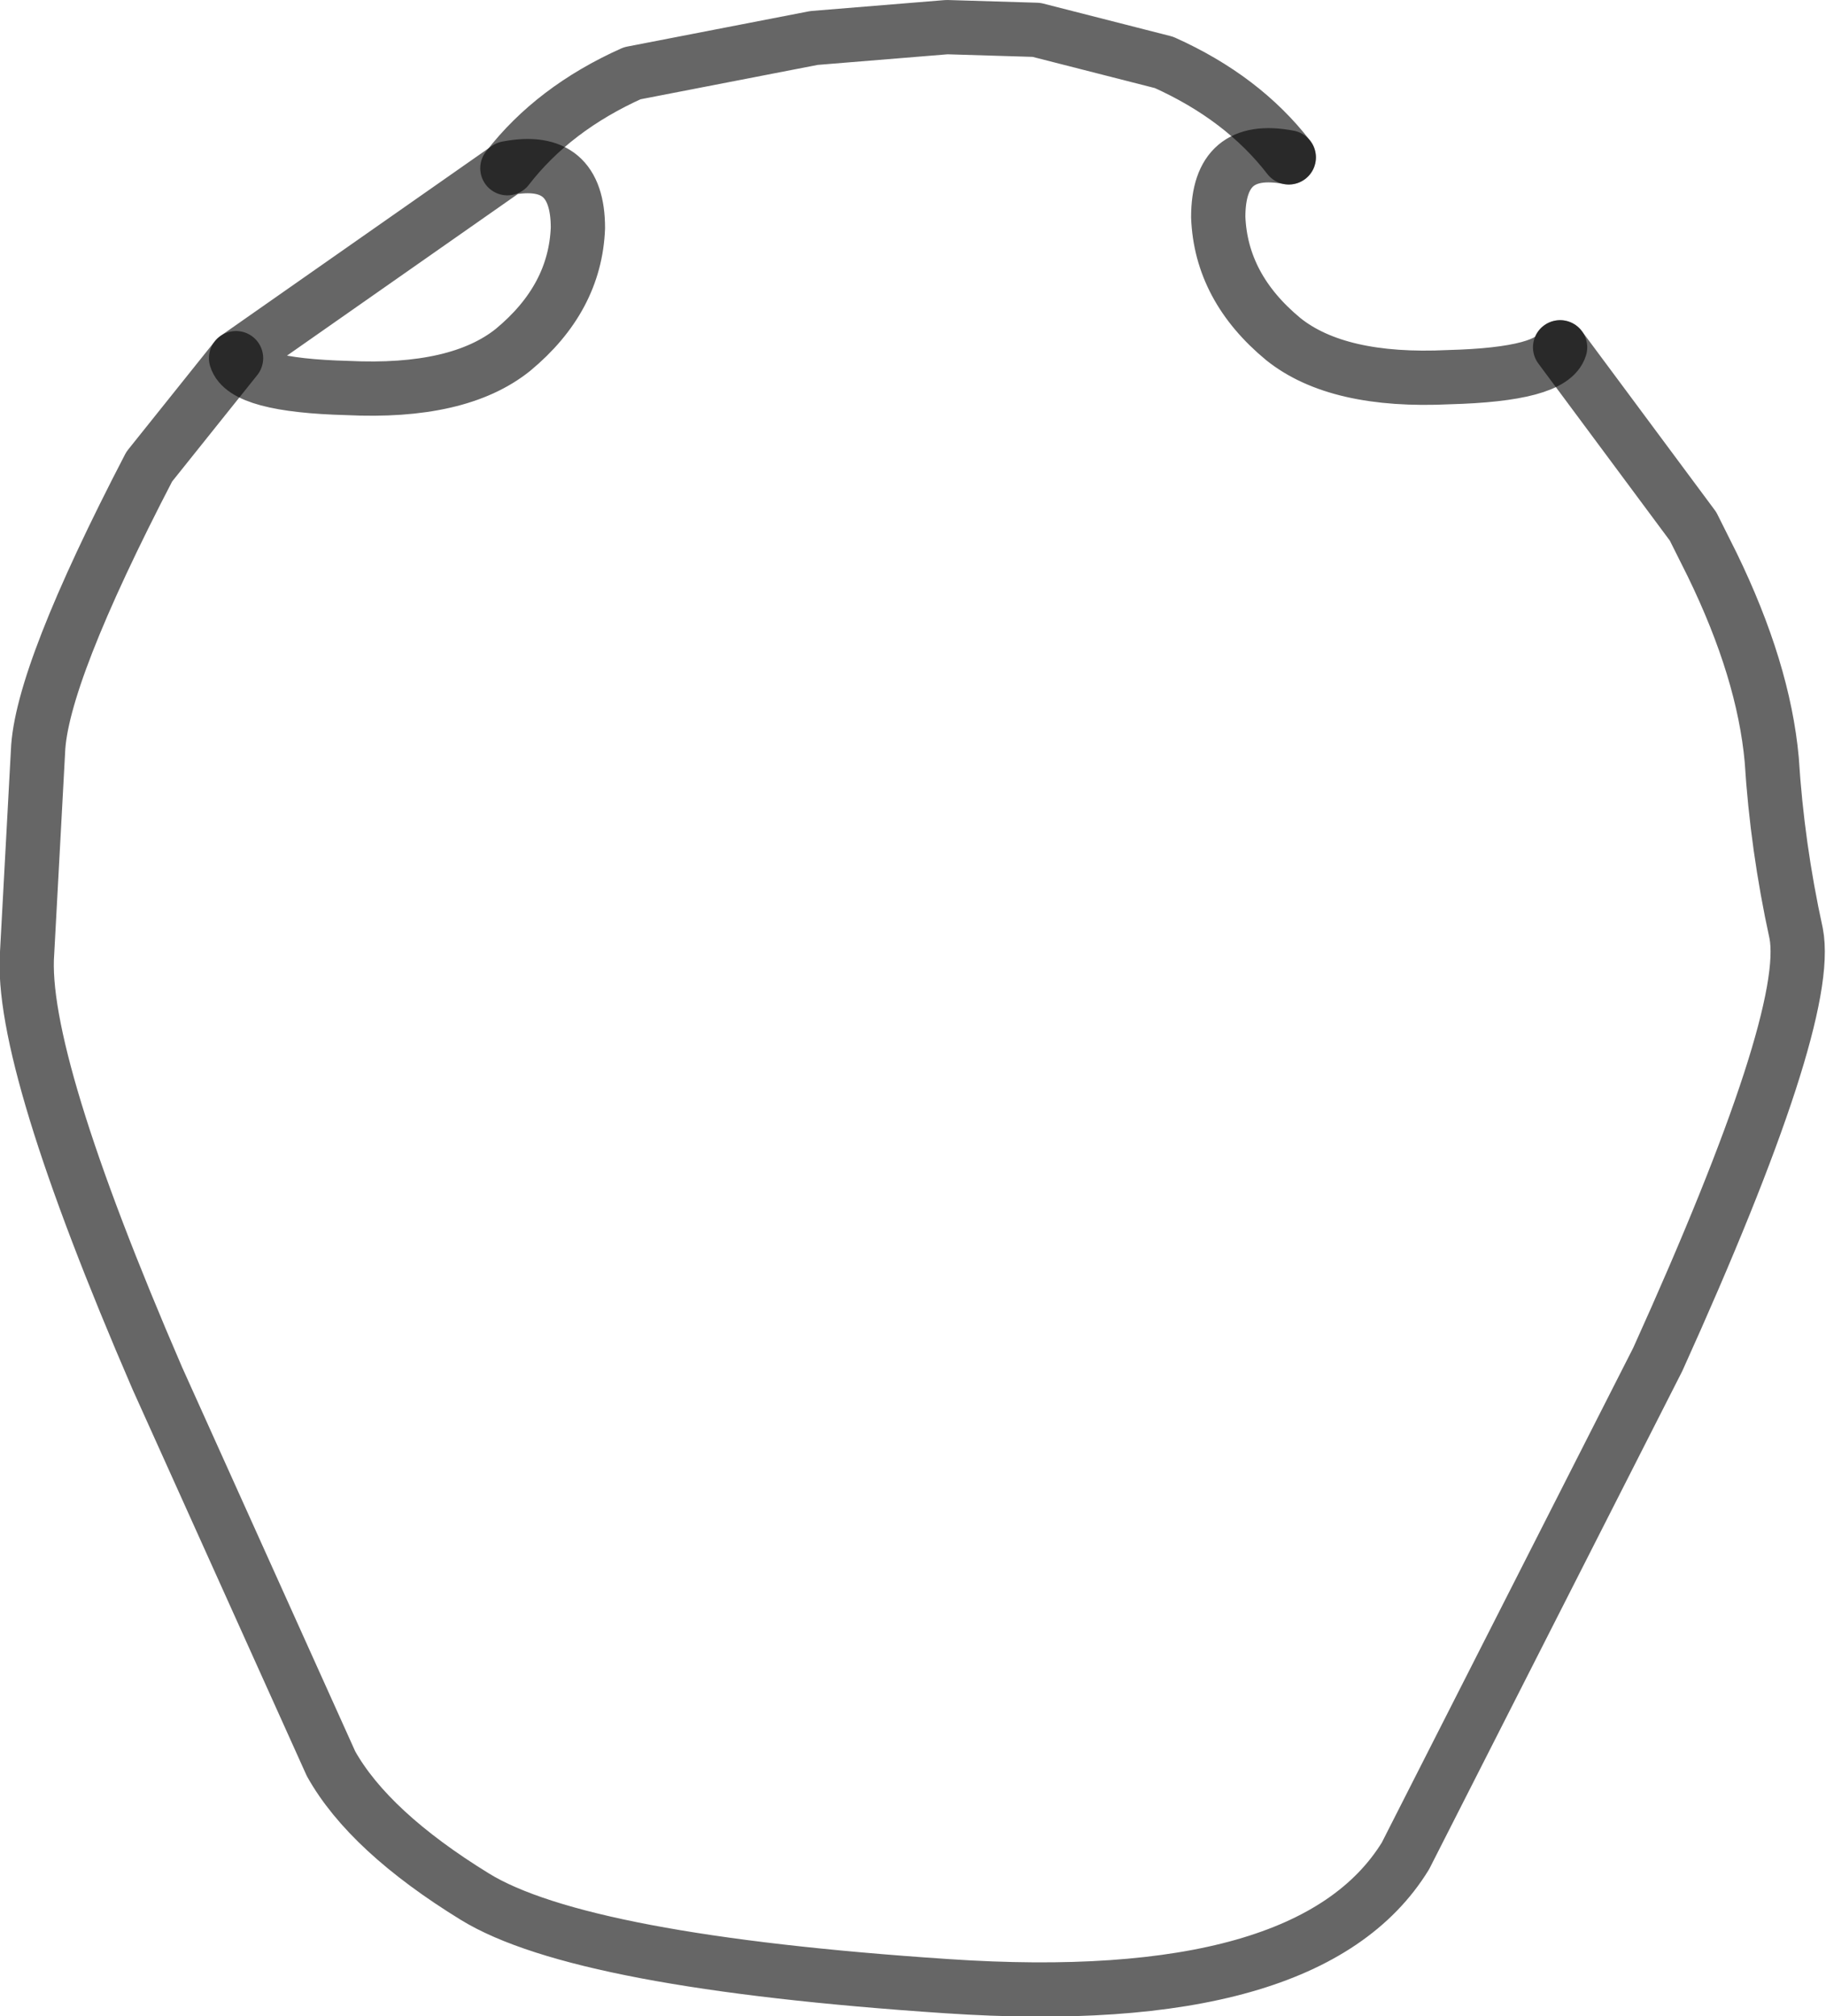 <?xml version="1.0" encoding="UTF-8" standalone="no"?>
<svg xmlns:xlink="http://www.w3.org/1999/xlink" height="37.15px" width="33.65px" xmlns="http://www.w3.org/2000/svg">
  <g transform="matrix(1.0, 0.0, 0.0, 1.0, 16.1, 14.25)">
    <path d="M-6.75 -11.15 Q-5.9 -12.25 -4.45 -12.9 L-1.1 -13.55 1.35 -13.75 3.0 -13.7 5.35 -13.1 Q6.8 -12.45 7.65 -11.35 6.35 -11.6 6.35 -10.25 6.4 -8.95 7.55 -8.0 8.55 -7.2 10.6 -7.3 12.5 -7.35 12.65 -7.85 L15.1 -4.55 15.45 -3.85 Q16.4 -1.9 16.55 -0.25 16.65 1.35 17.0 2.95 17.3 4.5 14.45 10.8 L9.8 19.95 Q8.05 22.8 1.35 22.35 -5.4 21.9 -7.35 20.7 -9.3 19.5 -10.0 18.25 L-13.2 11.15 Q-15.75 5.25 -15.6 3.3 L-15.4 -0.4 Q-15.35 -1.8 -13.35 -5.65 L-11.75 -7.65 Q-11.6 -7.15 -9.7 -7.1 -7.65 -7.0 -6.65 -7.8 -5.5 -8.75 -5.45 -10.05 -5.45 -11.4 -6.75 -11.15" fill="#ffffff" fill-opacity="0.0" fill-rule="evenodd" stroke="none"/>
    <path d="M-6.75 -11.15 Q-5.9 -12.25 -4.45 -12.9 L-1.1 -13.55 1.35 -13.75 3.0 -13.7 5.35 -13.1 Q6.8 -12.45 7.65 -11.35 M12.65 -7.85 L15.1 -4.55 15.45 -3.85 Q16.4 -1.9 16.55 -0.25 16.65 1.35 17.0 2.95 17.3 4.5 14.45 10.8 L9.8 19.95 Q8.05 22.8 1.35 22.35 -5.4 21.9 -7.35 20.7 -9.3 19.5 -10.0 18.25 L-13.2 11.15 Q-15.75 5.25 -15.6 3.3 L-15.4 -0.4 Q-15.35 -1.8 -13.35 -5.65 L-11.75 -7.65" fill="none" stroke="#000000" stroke-linecap="round" stroke-linejoin="round" stroke-opacity="0.6" stroke-width="1.0"/>
    <path d="M7.65 -11.35 Q6.35 -11.6 6.35 -10.25 6.4 -8.95 7.55 -8.0 8.55 -7.2 10.6 -7.3 12.5 -7.35 12.65 -7.85 M-11.75 -7.65 Q-11.6 -7.15 -9.7 -7.1 -7.65 -7.0 -6.65 -7.8 -5.5 -8.75 -5.45 -10.05 -5.45 -11.4 -6.75 -11.15 Z" fill="none" stroke="#000000" stroke-linecap="round" stroke-linejoin="round" stroke-opacity="0.6" stroke-width="1.0"/>
  </g>
</svg>
